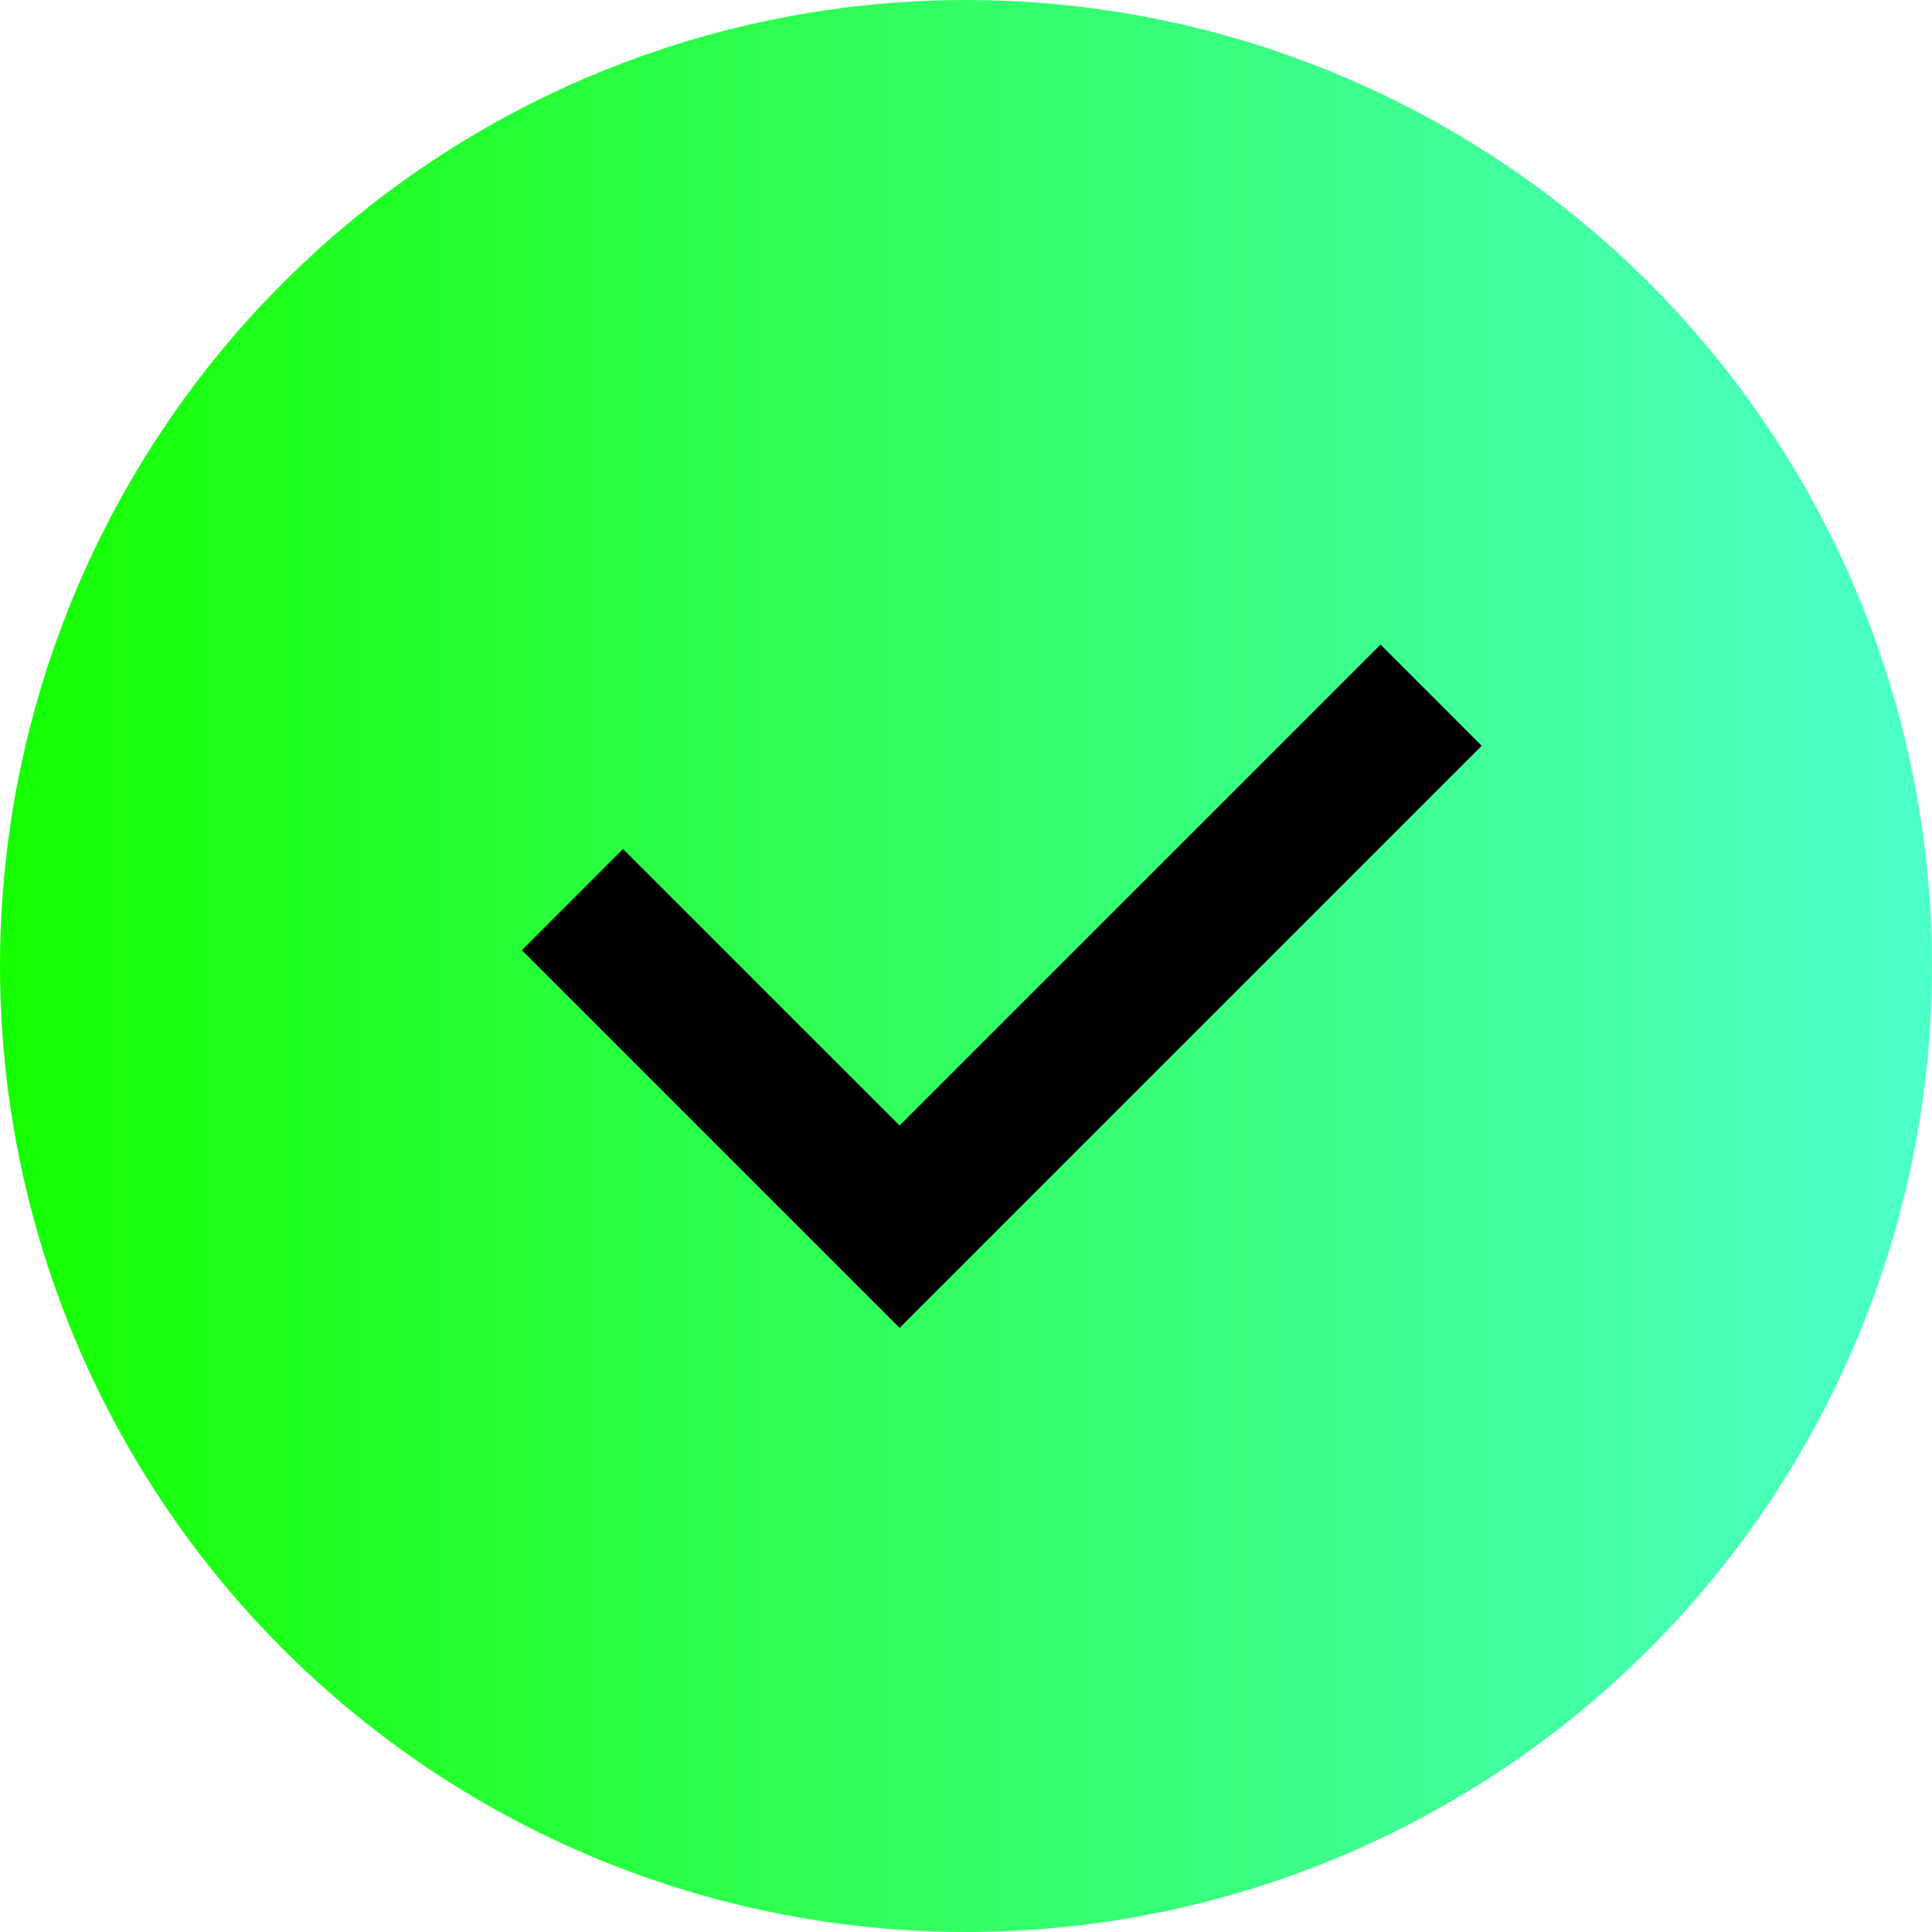 <svg width="27" height="27" viewBox="0 0 27 27" fill="none" xmlns="http://www.w3.org/2000/svg">
<circle cx="13.5" cy="13.5" r="13.5" fill="url(#paint0_linear_5970_198532)"/>
<path d="M8 12.572L12.572 17.143L20 9.715" stroke="black" stroke-width="2"/>
<defs>
<linearGradient id="paint0_linear_5970_198532" x1="2.01166e-07" y1="13.5" x2="26.975" y2="13.5" gradientUnits="userSpaceOnUse">
<stop stop-color="#16FF00"/>
<stop offset="1" stop-color="#4DFFC9"/>
</linearGradient>
</defs>
</svg>
